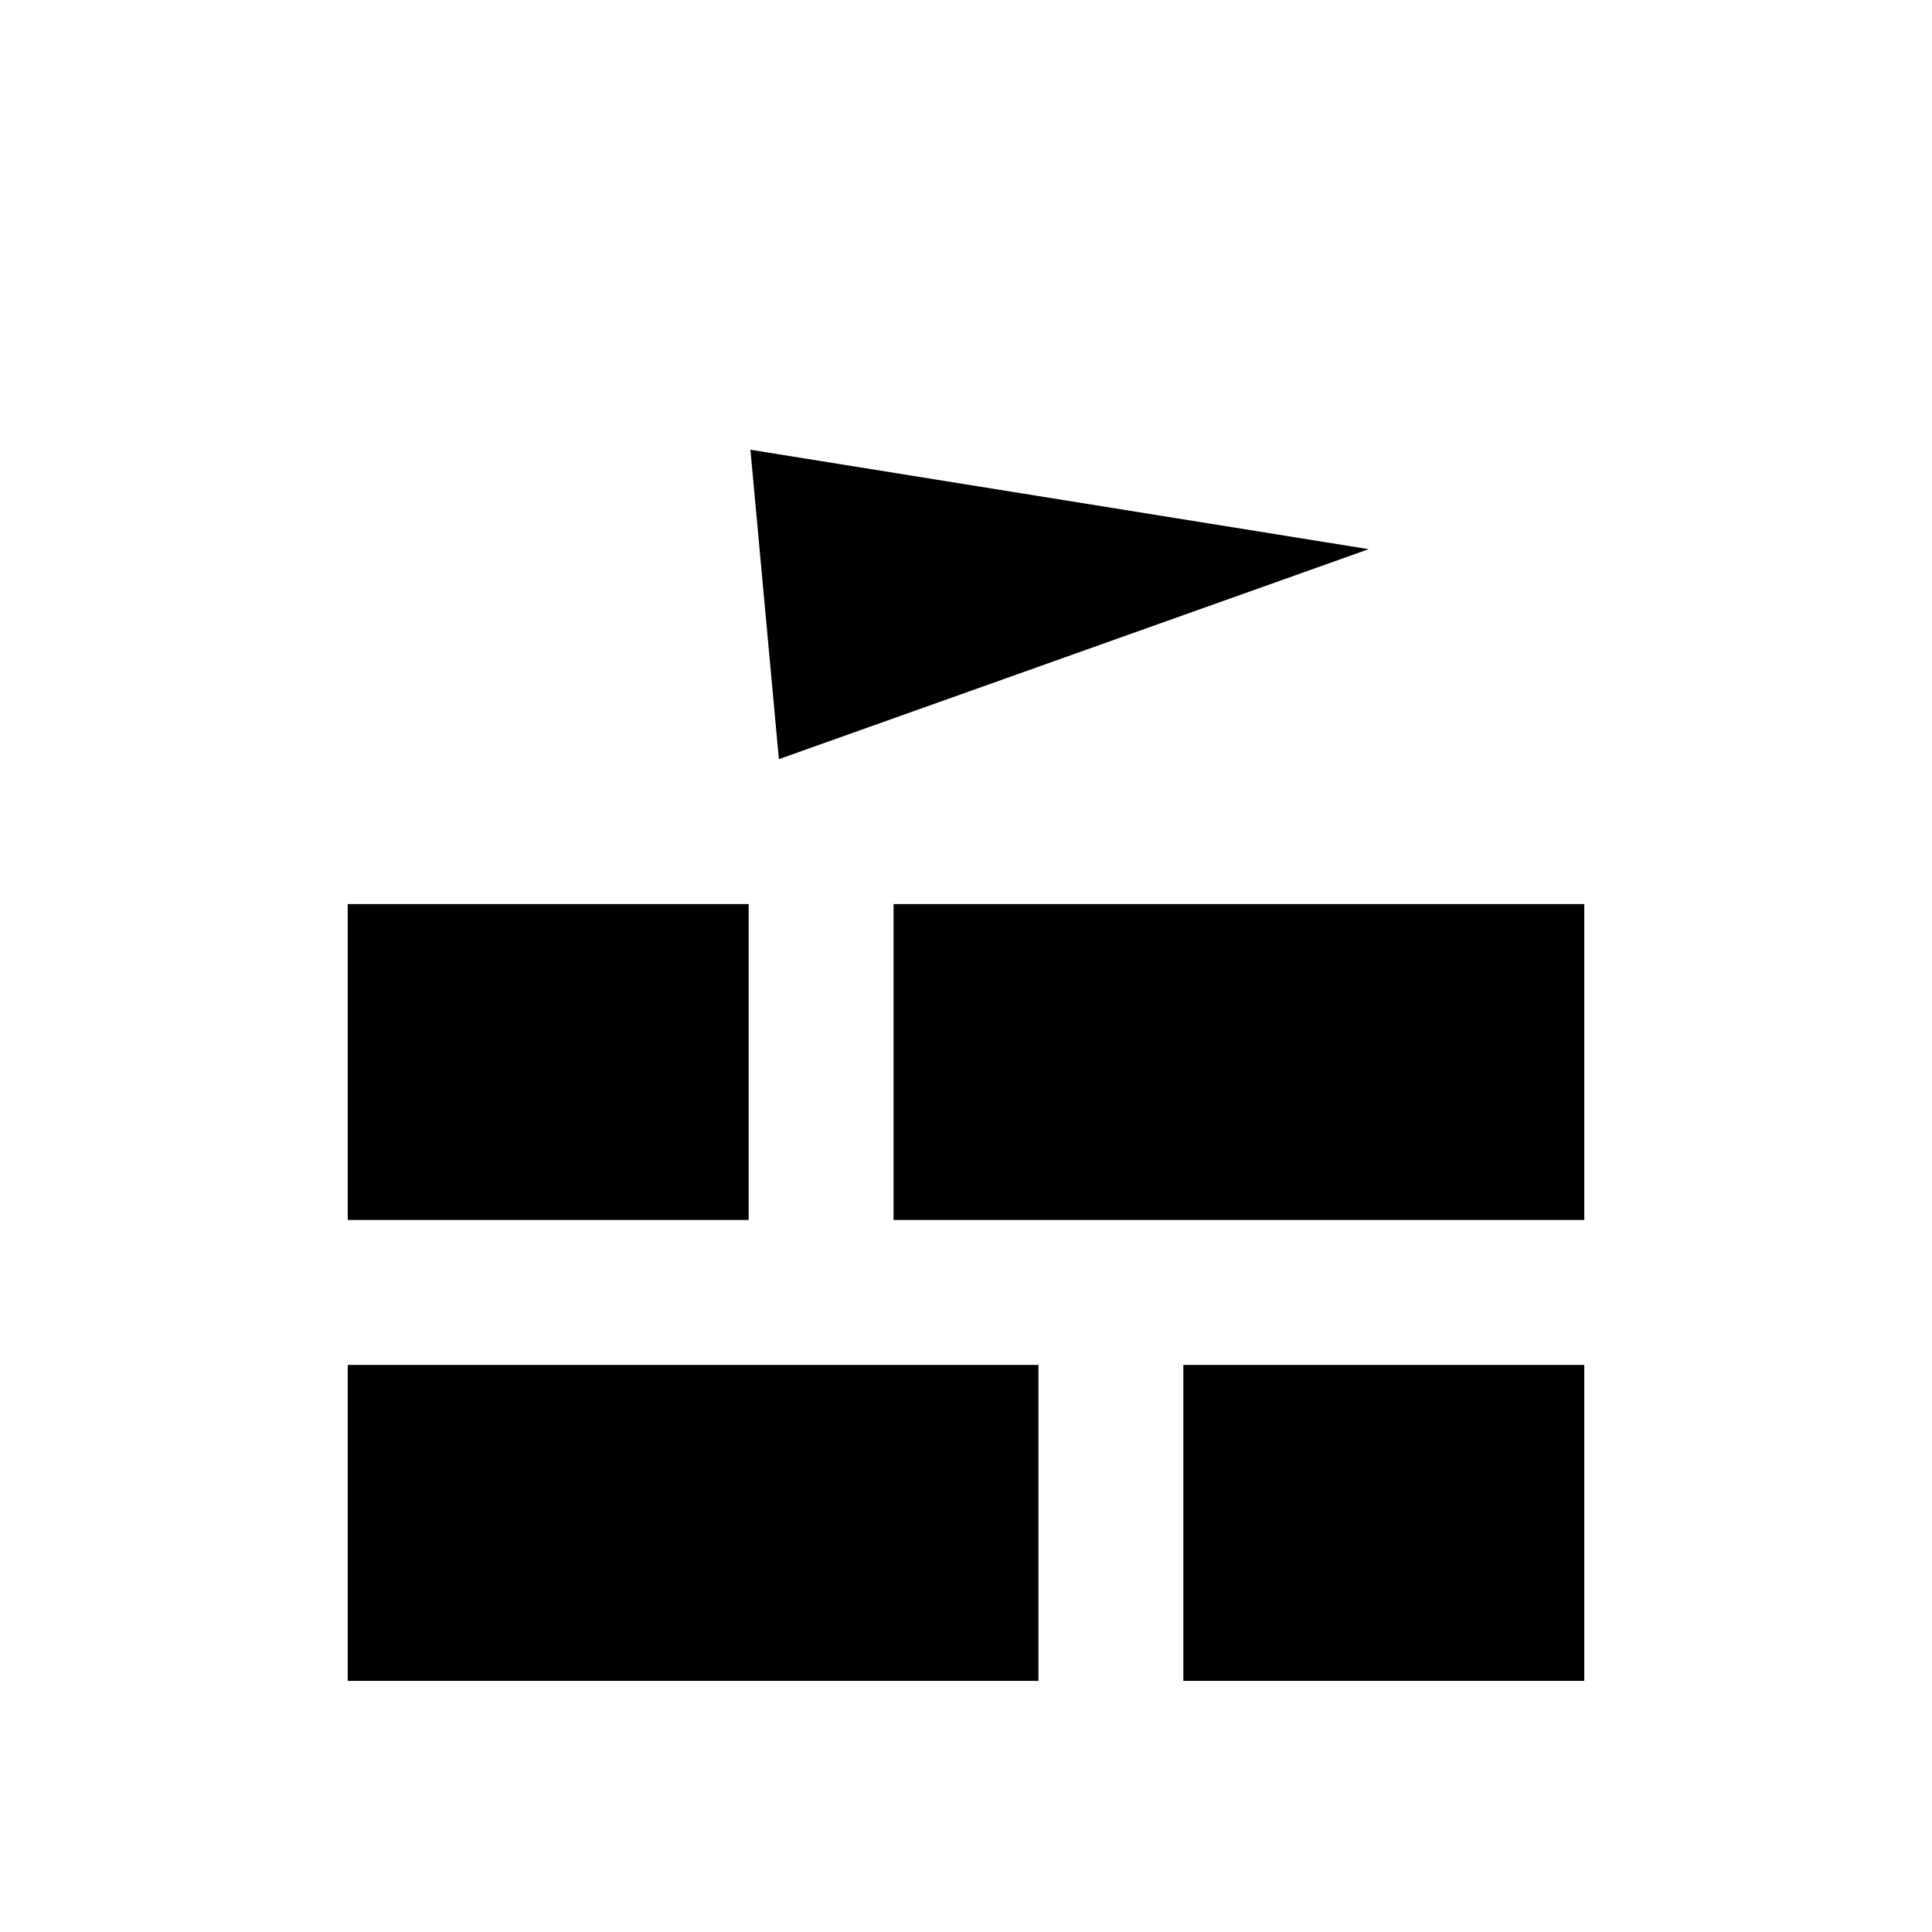 <svg xmlns="http://www.w3.org/2000/svg" height="20" viewBox="0 -960 960 960" width="20"><path d="M387.024-582.783 372.879-736.53l307.218 49.406-293.073 104.341ZM172.782-124.782H516v-157H172.782v157Zm415.218 0h199.218v-157H588v157Zm-415.218-229H372v-157.001H172.782v157.001Zm271.218 0h343.218v-157.001H444v157.001Z"/></svg>
